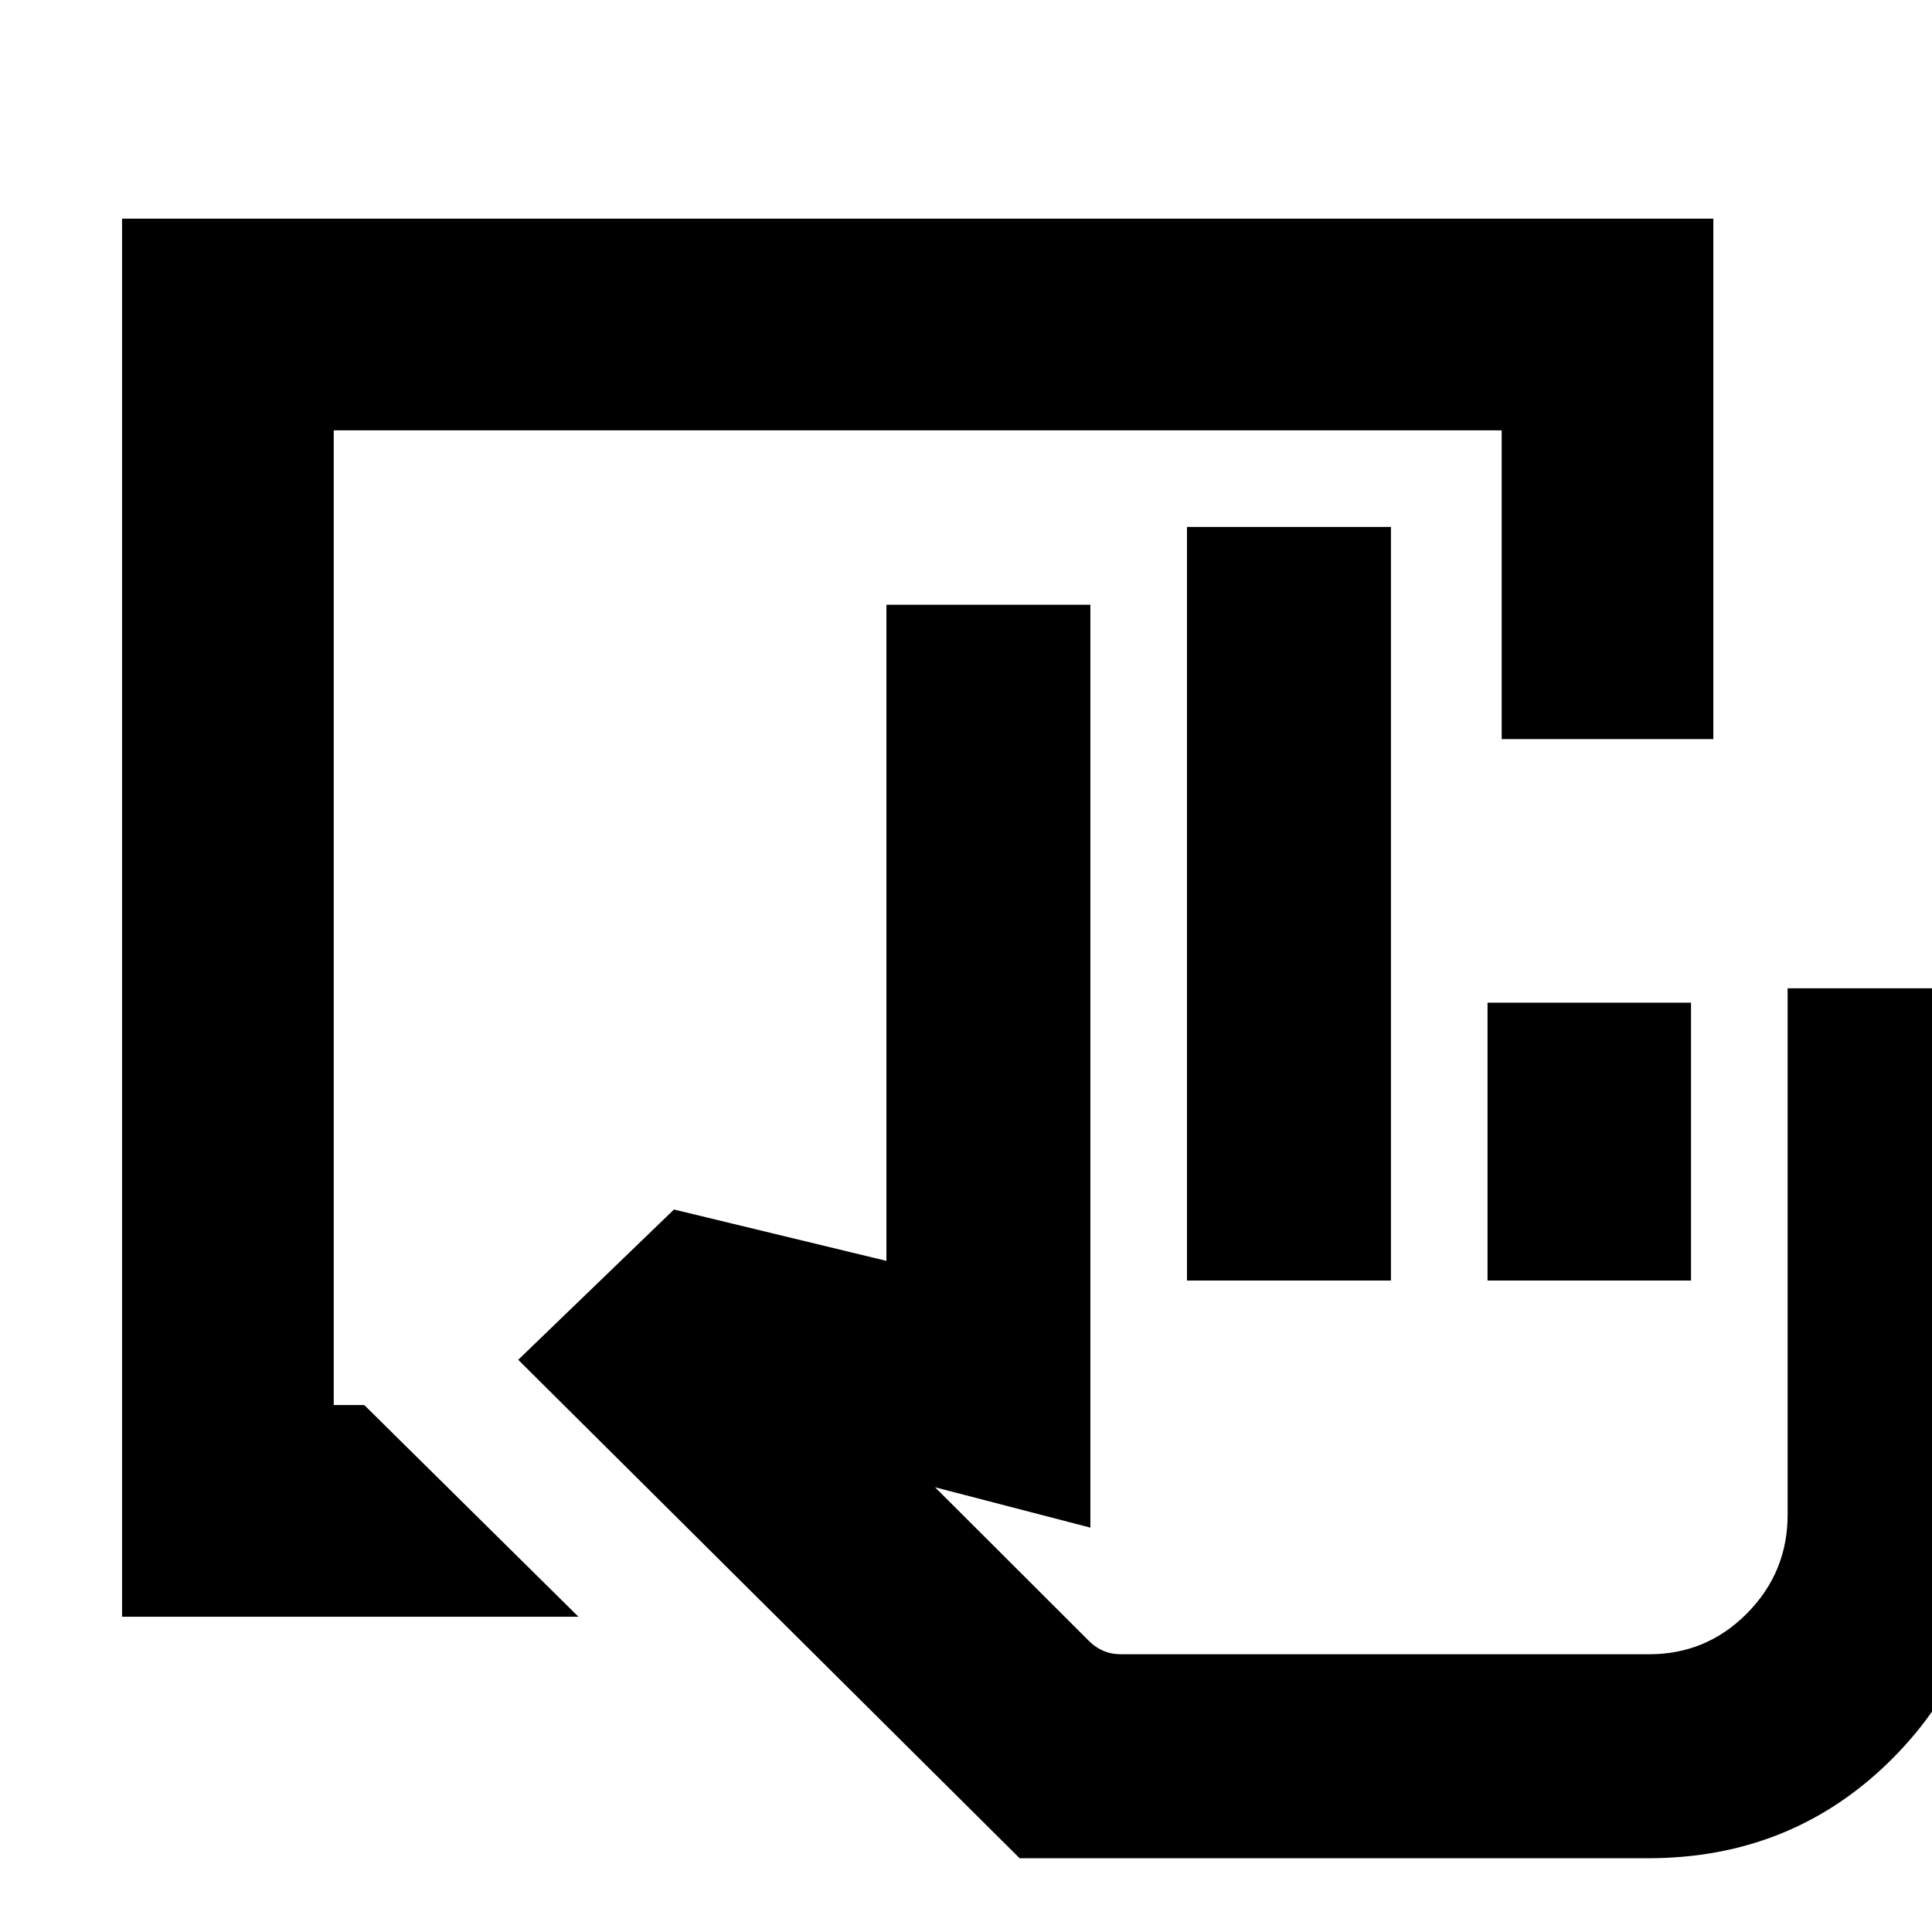 <svg xmlns="http://www.w3.org/2000/svg" height="20" viewBox="0 -960 960 960" width="20"><path d="M818.93-36.65H506.65L257.5-284.33 334.89-359l105.57 25.52V-659.5H541.8v458.57l-77.17-20.05 76.89 76.78q2.72 2.71 6.68 4.46 3.96 1.74 8.93 1.74h262.24q28.59 0 48.74-20.36 20.15-20.37 20.15-48.97v-261.58h101.35v261.58q0 71.89-49.4 121.28-49.39 49.4-121.28 49.4ZM589.8-323.7v-374.47h101.35v374.47H589.8Zm149.35 0v-138.08h101.11v138.08H739.15ZM818.93-138H541.09 818.93ZM60.65-156.65v-694.7h790.7v258.61H746.17v-153.43H165.83v484.34h15.19l106.41 105.18H60.65Z"/></svg>